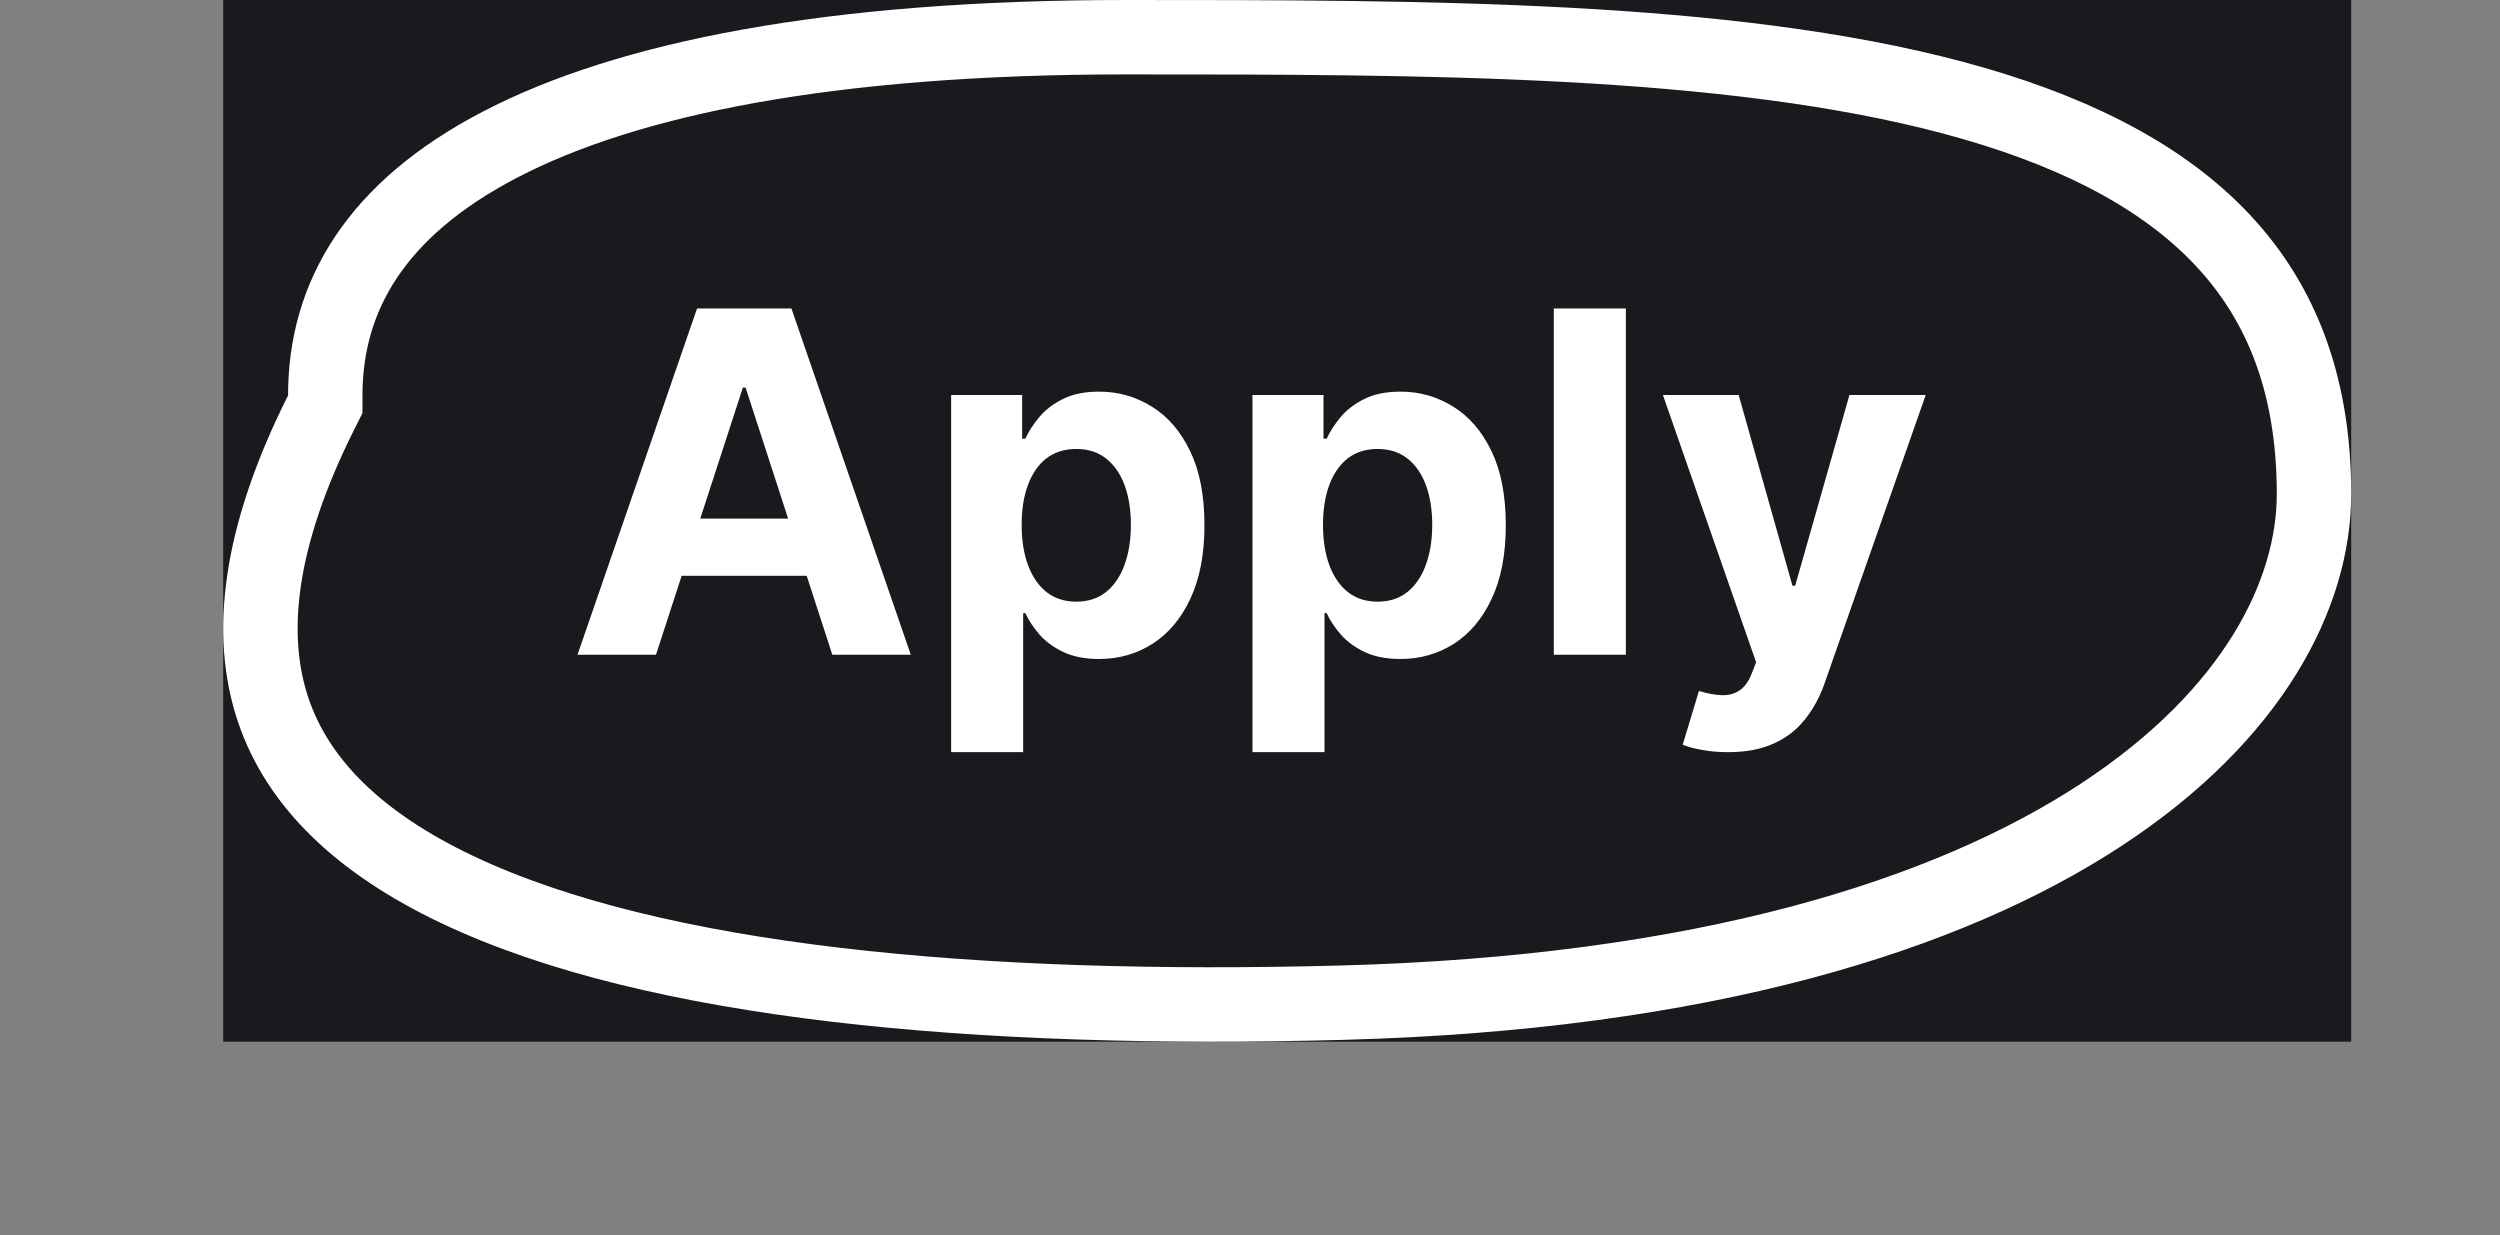 <svg width="336" height="166" viewBox="0 0 336 166" fill="none" xmlns="http://www.w3.org/2000/svg">
<rect x="0" y="0" width="336" height="166" fill="#808080" stroke="none"/>
<rect x="30" width="286" height="140" fill="#1A1A1E"/>
<path d="M88.162 88H77.617L93.685 41.455H106.366L122.412 88H111.866L100.207 52.091H99.844L88.162 88ZM87.503 69.704H112.412V77.386H87.503V69.704ZM127.832 101.091V53.091H137.378V58.955H137.81C138.234 58.015 138.848 57.061 139.651 56.091C140.469 55.106 141.529 54.288 142.832 53.636C144.151 52.97 145.787 52.636 147.741 52.636C150.287 52.636 152.635 53.303 154.787 54.636C156.938 55.955 158.658 57.947 159.946 60.614C161.234 63.265 161.878 66.591 161.878 70.591C161.878 74.485 161.249 77.773 159.991 80.454C158.749 83.121 157.052 85.144 154.901 86.523C152.764 87.886 150.37 88.568 147.719 88.568C145.84 88.568 144.241 88.258 142.923 87.636C141.62 87.015 140.552 86.235 139.719 85.296C138.885 84.341 138.249 83.379 137.81 82.409H137.514V101.091H127.832ZM137.31 70.546C137.31 72.621 137.598 74.432 138.173 75.977C138.749 77.523 139.582 78.727 140.673 79.591C141.764 80.439 143.09 80.864 144.651 80.864C146.226 80.864 147.56 80.432 148.651 79.568C149.741 78.689 150.567 77.477 151.128 75.932C151.704 74.371 151.991 72.576 151.991 70.546C151.991 68.53 151.711 66.758 151.151 65.227C150.59 63.697 149.764 62.5 148.673 61.636C147.582 60.773 146.241 60.341 144.651 60.341C143.075 60.341 141.741 60.758 140.651 61.591C139.575 62.424 138.749 63.606 138.173 65.136C137.598 66.667 137.31 68.47 137.31 70.546ZM168.332 101.091V53.091H177.878V58.955H178.31C178.734 58.015 179.348 57.061 180.151 56.091C180.969 55.106 182.029 54.288 183.332 53.636C184.651 52.97 186.287 52.636 188.241 52.636C190.787 52.636 193.135 53.303 195.287 54.636C197.438 55.955 199.158 57.947 200.446 60.614C201.734 63.265 202.378 66.591 202.378 70.591C202.378 74.485 201.749 77.773 200.491 80.454C199.249 83.121 197.552 85.144 195.401 86.523C193.264 87.886 190.87 88.568 188.219 88.568C186.34 88.568 184.741 88.258 183.423 87.636C182.12 87.015 181.052 86.235 180.219 85.296C179.385 84.341 178.749 83.379 178.31 82.409H178.014V101.091H168.332ZM177.81 70.546C177.81 72.621 178.098 74.432 178.673 75.977C179.249 77.523 180.082 78.727 181.173 79.591C182.264 80.439 183.59 80.864 185.151 80.864C186.726 80.864 188.06 80.432 189.151 79.568C190.241 78.689 191.067 77.477 191.628 75.932C192.204 74.371 192.491 72.576 192.491 70.546C192.491 68.53 192.211 66.758 191.651 65.227C191.09 63.697 190.264 62.5 189.173 61.636C188.082 60.773 186.741 60.341 185.151 60.341C183.575 60.341 182.241 60.758 181.151 61.591C180.075 62.424 179.249 63.606 178.673 65.136C178.098 66.667 177.81 68.47 177.81 70.546ZM218.514 41.455V88H208.832V41.455H218.514ZM232.247 101.091C231.02 101.091 229.868 100.992 228.793 100.795C227.732 100.614 226.853 100.379 226.156 100.091L228.338 92.864C229.474 93.212 230.497 93.401 231.406 93.432C232.33 93.462 233.126 93.25 233.793 92.796C234.474 92.341 235.027 91.568 235.452 90.477L236.02 89L223.497 53.091H233.679L240.906 78.727H241.27L248.565 53.091H258.815L245.247 91.773C244.596 93.651 243.709 95.288 242.588 96.682C241.482 98.091 240.08 99.174 238.384 99.932C236.687 100.705 234.641 101.091 232.247 101.091Z" fill="white"/>
<path d="M43.184 55.39L43.715 54.332V53.147C43.715 39.892 50.451 28.155 67.212 19.431C84.282 10.547 111.491 5 151.326 5C191.709 5 232.134 5.037 262.492 13.129C277.603 17.157 289.702 23.06 297.995 31.509C306.152 39.818 311 50.965 311 66.385C311 79.723 302.975 95.998 282.436 109.482C261.89 122.97 229.025 133.458 180.408 134.759C131.246 136.075 87.934 132.118 61.486 119.572C48.384 113.356 40.07 105.345 36.723 95.431C33.372 85.504 34.603 72.486 43.184 55.39Z" stroke="white" stroke-width="10"/>
</svg>
